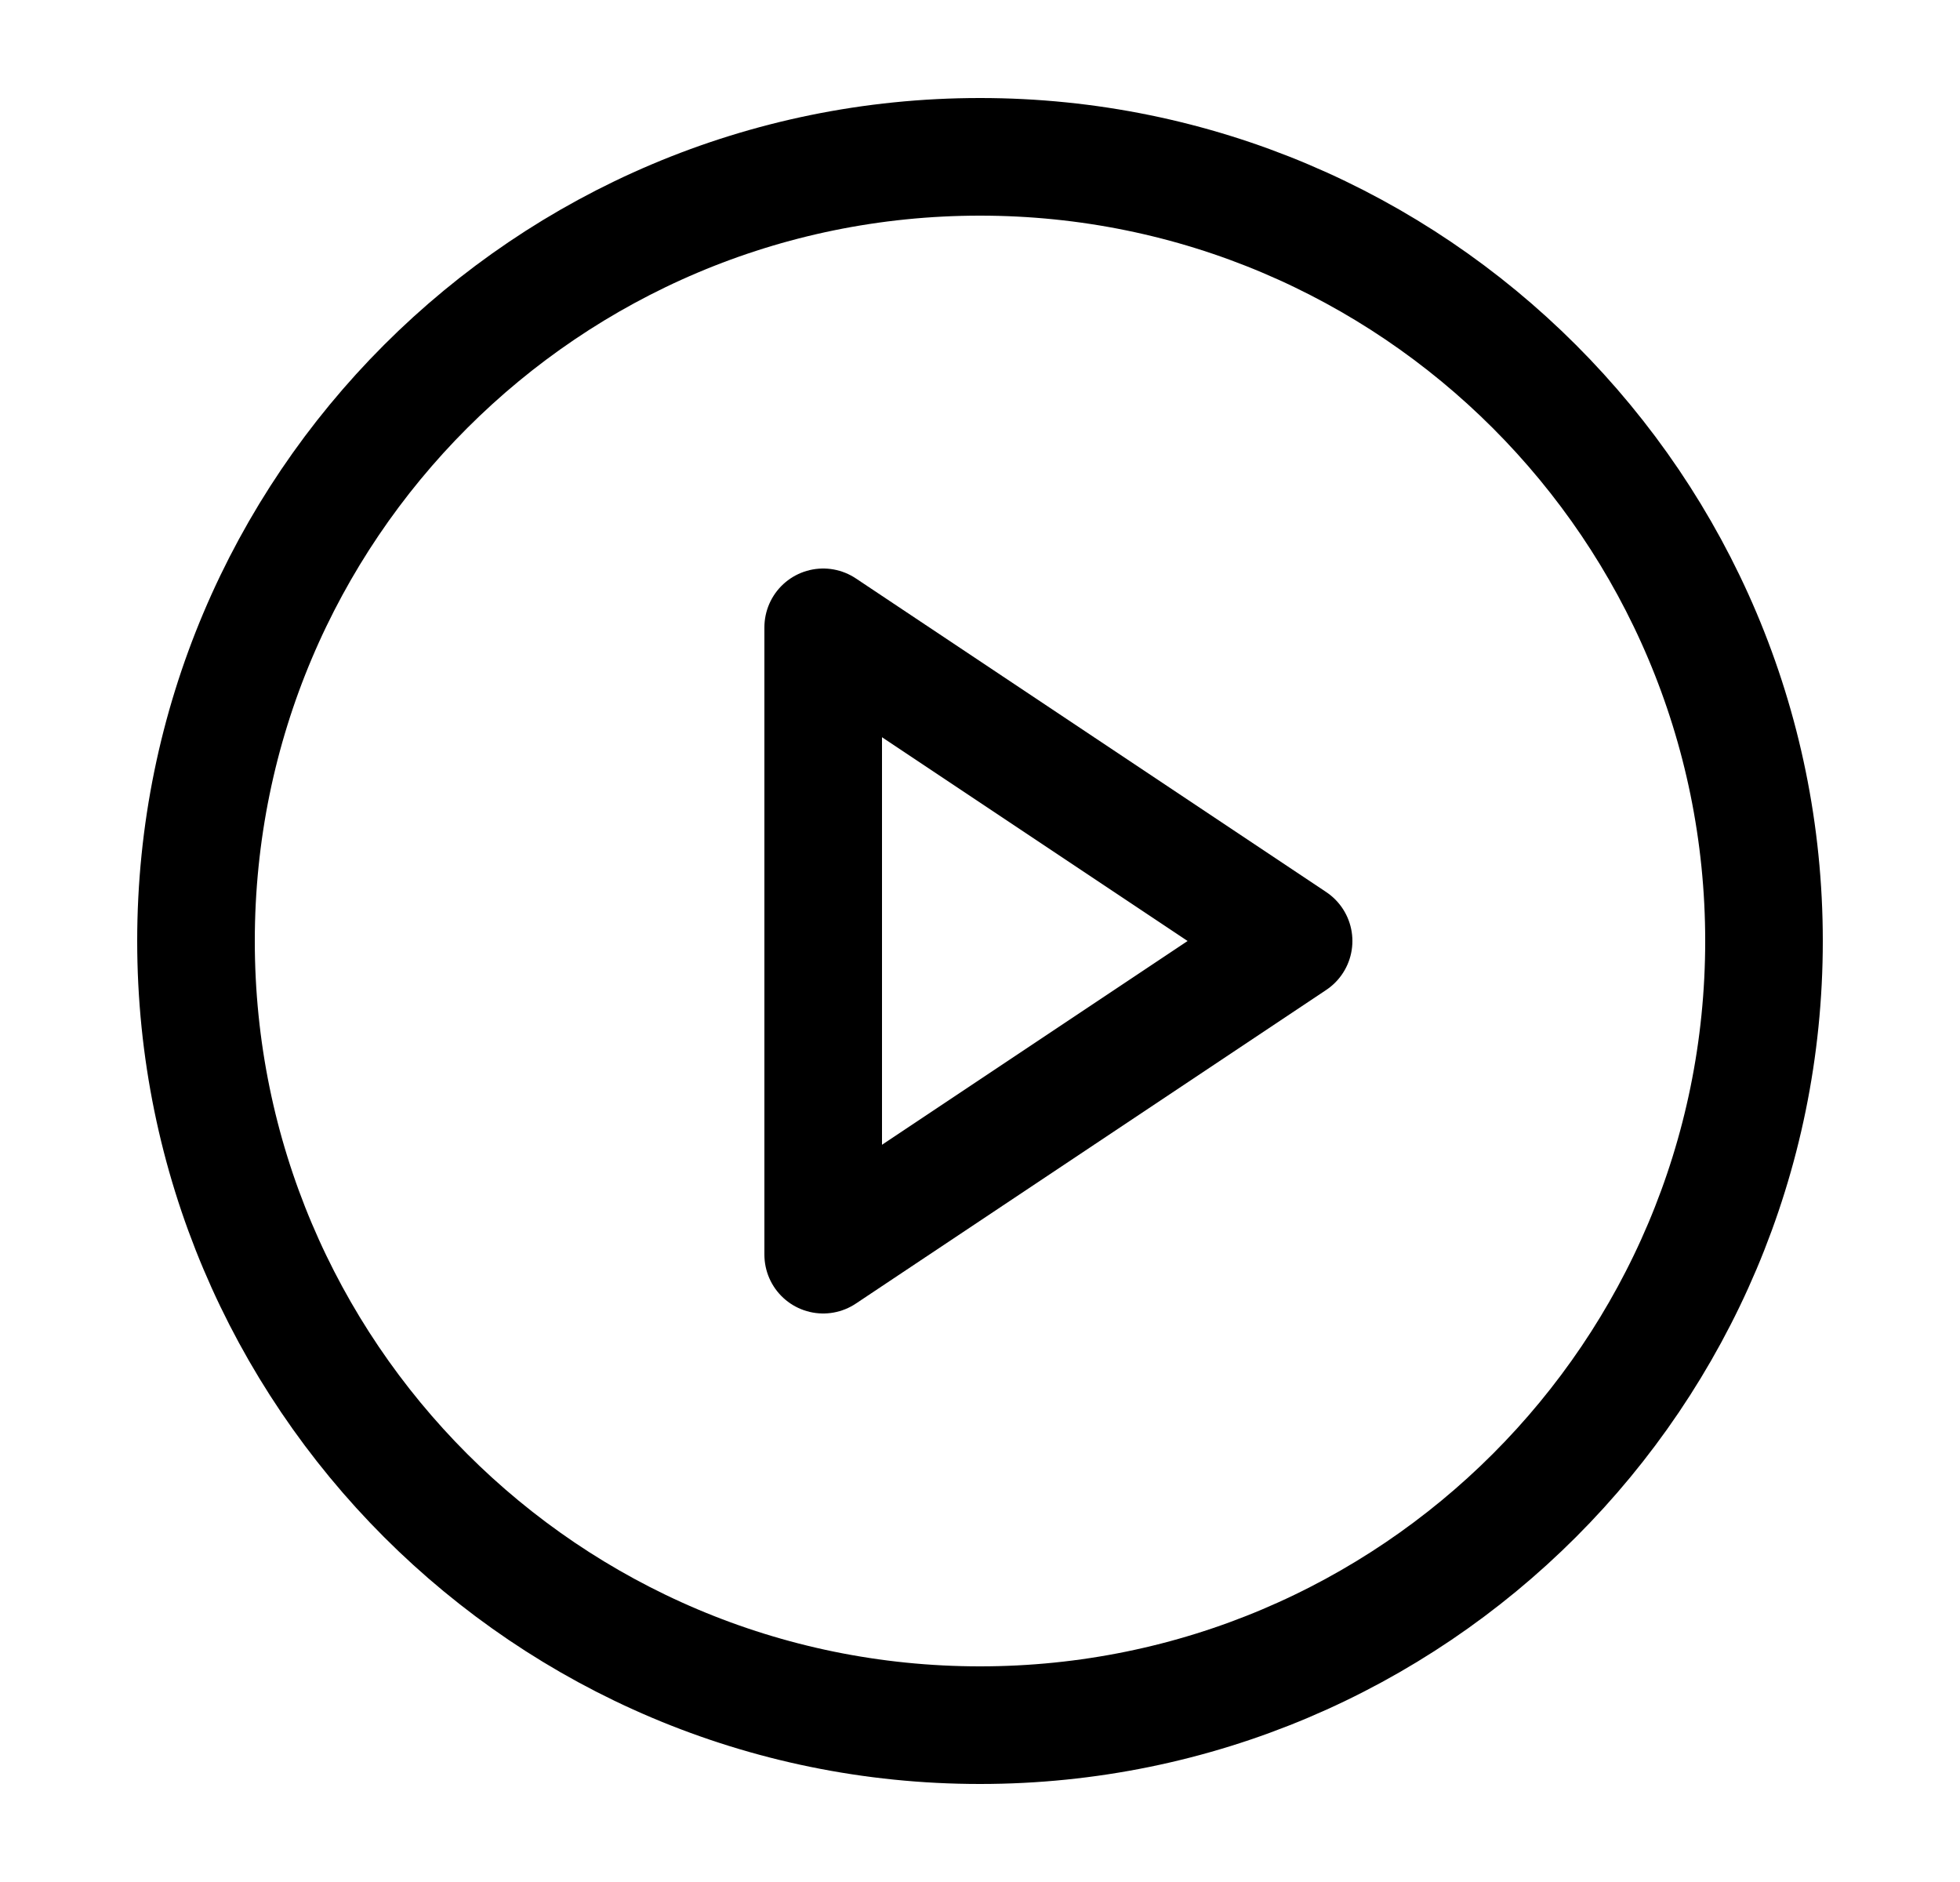 <svg width="25" height="24" viewBox="0 0 25 24" fill="none" xmlns="http://www.w3.org/2000/svg">
<path d="M12.5 22C18.023 22 22.5 17.523 22.5 12C22.5 6.477 18.023 2 12.5 2C6.977 2 2.5 6.477 2.5 12C2.5 17.523 6.977 22 12.5 22Z" stroke="black" stroke-width="1.5" stroke-linecap="round" stroke-linejoin="round"/>
<path d="M10.5 8L16.5 12L10.5 16V8Z" stroke="black" stroke-width="1.5" stroke-linecap="round" stroke-linejoin="round"/>
</svg>

